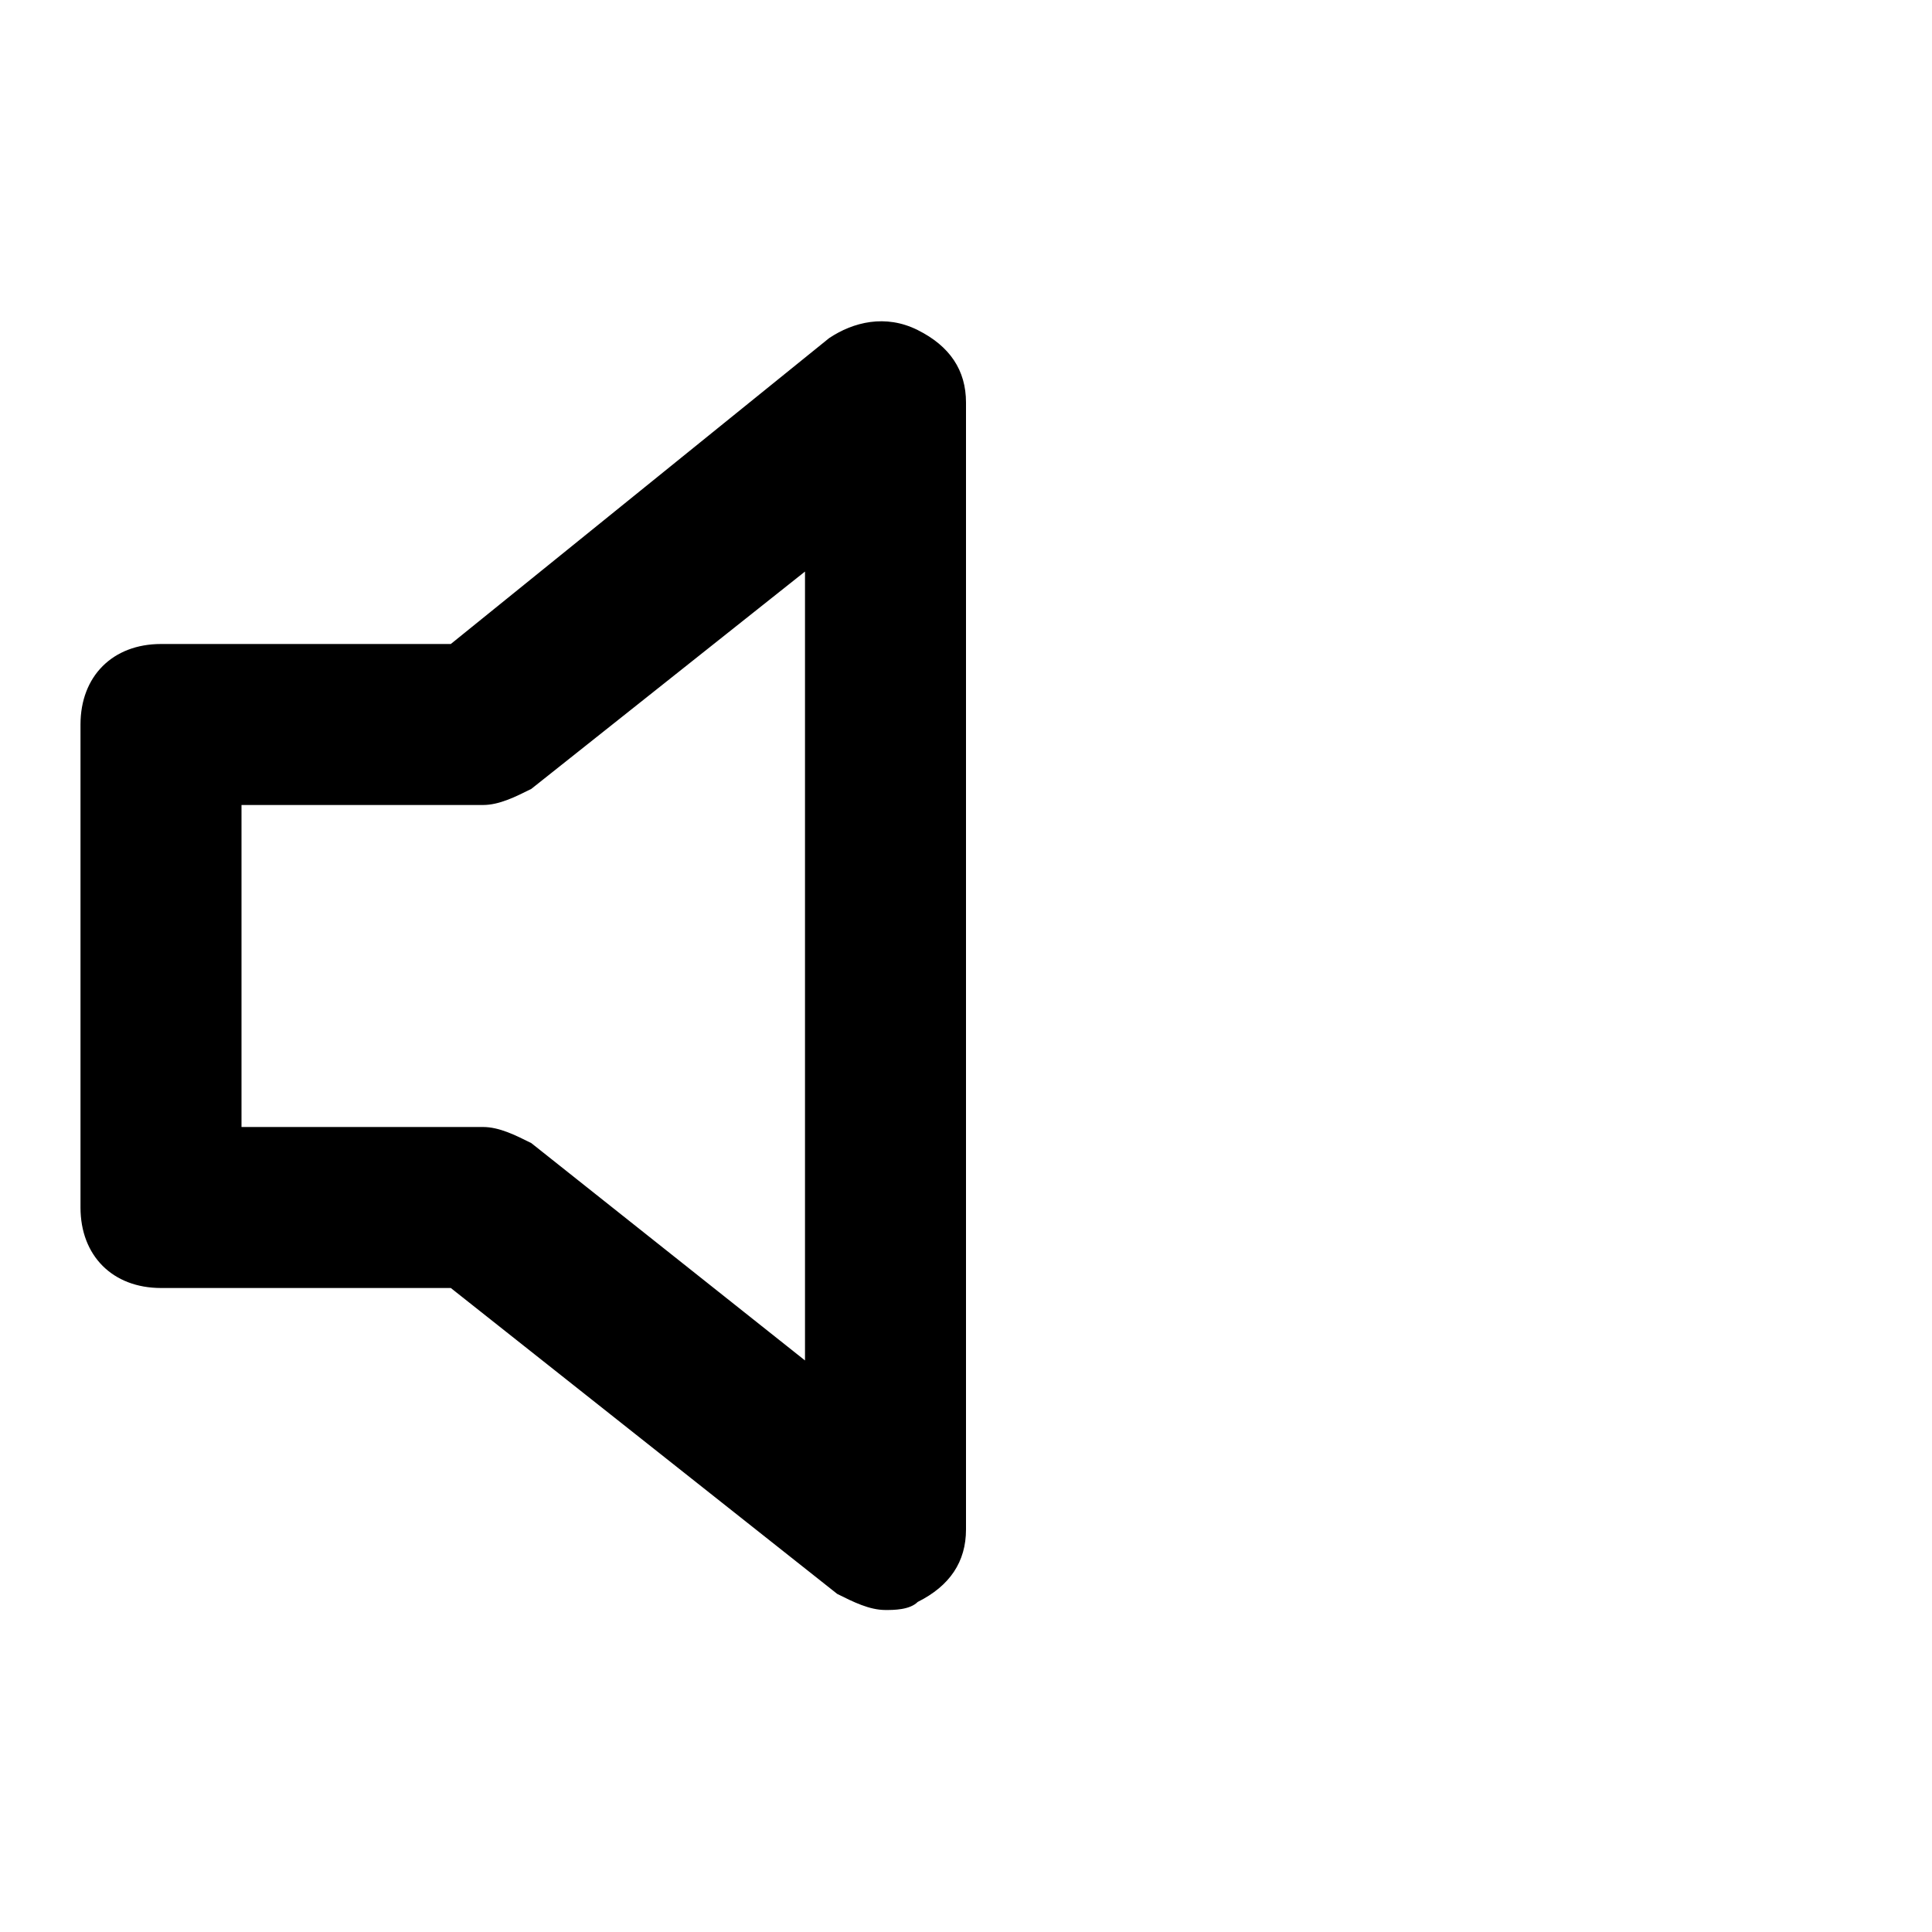 <svg xmlns="http://www.w3.org/2000/svg" viewBox="0 0 24 24" style="enable-background:new 0 0 24 24" xml:space="preserve">
    <path d="M11 20c-.2 0-.4-.1-.6-.2L5.6 16H2c-.6 0-1-.4-1-1V9c0-.6.4-1 1-1h3.6l4.7-3.8c.3-.2.7-.3 1.1-.1.4.2.6.5.6.9v14c0 .4-.2.7-.6.9-.1.1-.3.1-.4.1zm-8-6h3c.2 0 .4.1.6.2l3.4 2.7V7.1L6.6 9.8c-.2.1-.4.2-.6.2H3v4z"/>
</svg>
